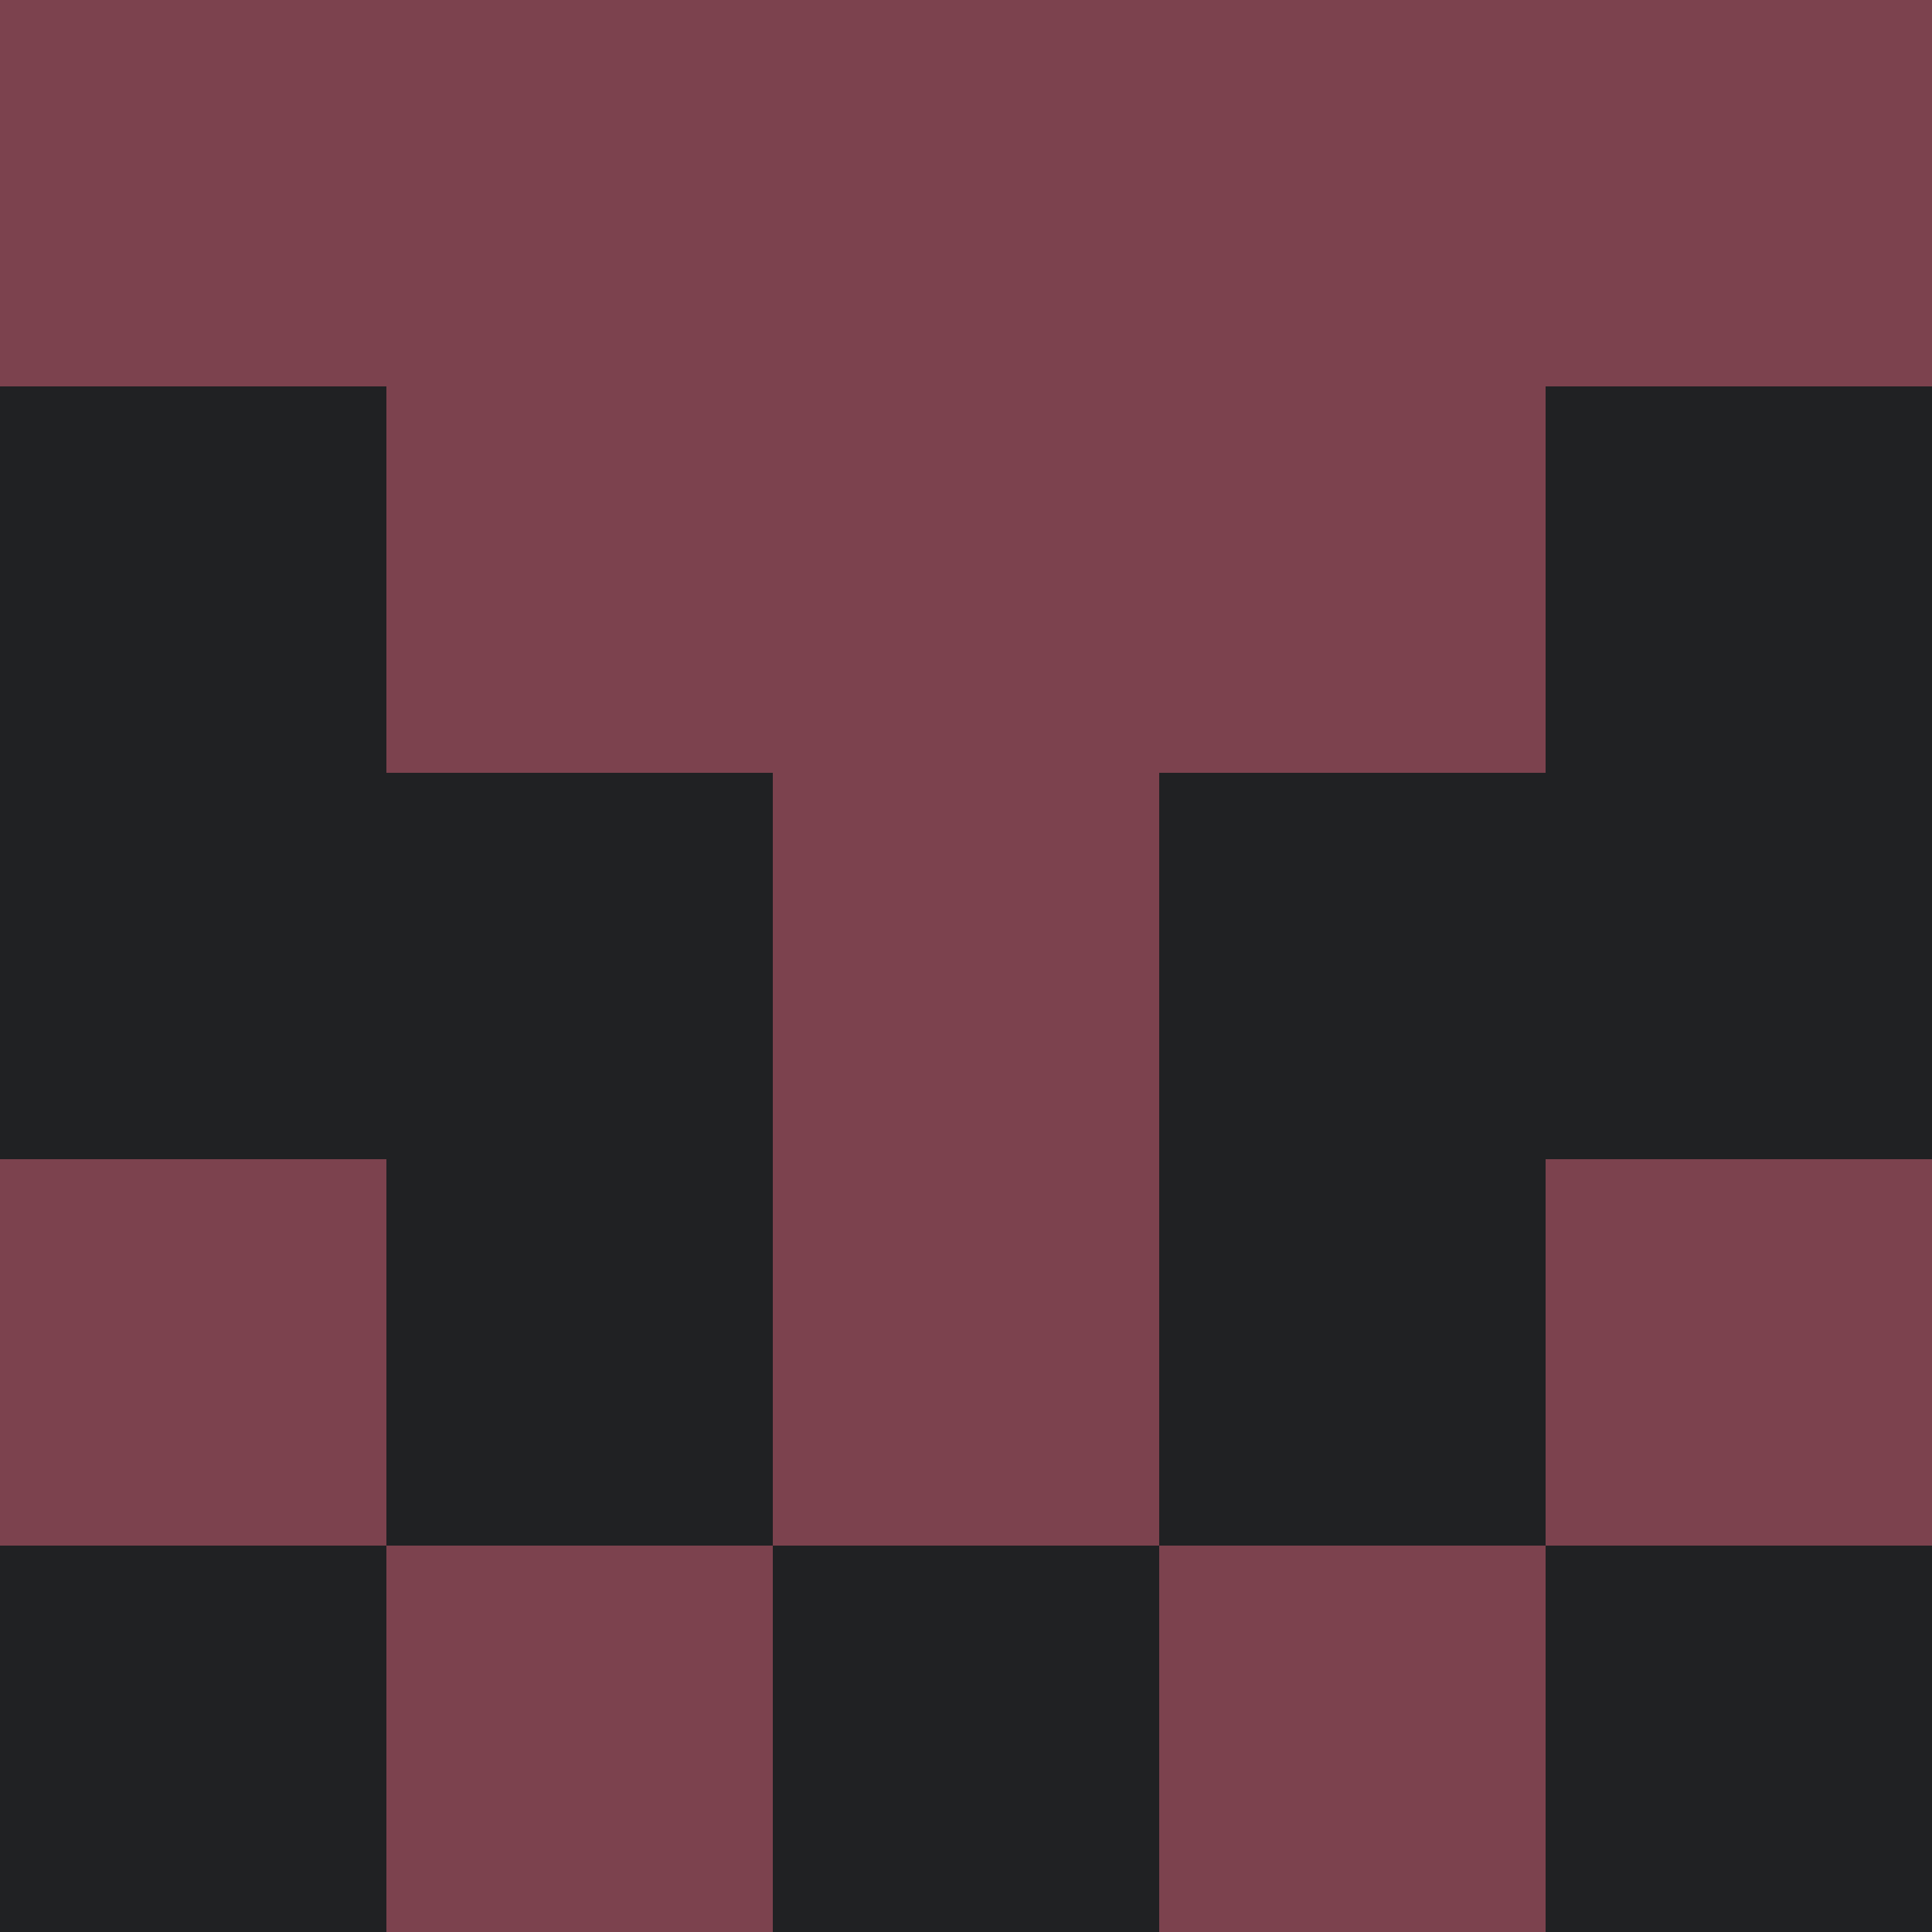<?xml version="1.0" encoding="utf-8"?>
<!DOCTYPE svg PUBLIC "-//W3C//DTD SVG 20010904//EN"
        "http://www.w3.org/TR/2001/REC-SVG-20010904/DTD/svg10.dtd">
<svg viewBox="0 0 5 5" height="100" width="100" xml:lang="fr"
     xmlns="http://www.w3.org/2000/svg"
     xmlns:xlink="http://www.w3.org/1999/xlink">
            <rect x="0" y="0" height="1" width="1" fill="#7C424E"/>
        <rect x="4" y="0" height="1" width="1" fill="#7C424E"/>
        <rect x="1" y="0" height="1" width="1" fill="#7C424E"/>
        <rect x="3" y="0" height="1" width="1" fill="#7C424E"/>
        <rect x="2" y="0" height="1" width="1" fill="#7C424E"/>
                <rect x="0" y="1" height="1" width="1" fill="#202123"/>
        <rect x="4" y="1" height="1" width="1" fill="#202123"/>
        <rect x="1" y="1" height="1" width="1" fill="#7C424E"/>
        <rect x="3" y="1" height="1" width="1" fill="#7C424E"/>
        <rect x="2" y="1" height="1" width="1" fill="#7C424E"/>
                <rect x="0" y="2" height="1" width="1" fill="#202123"/>
        <rect x="4" y="2" height="1" width="1" fill="#202123"/>
        <rect x="1" y="2" height="1" width="1" fill="#202123"/>
        <rect x="3" y="2" height="1" width="1" fill="#202123"/>
        <rect x="2" y="2" height="1" width="1" fill="#7C424E"/>
                <rect x="0" y="3" height="1" width="1" fill="#7C424E"/>
        <rect x="4" y="3" height="1" width="1" fill="#7C424E"/>
        <rect x="1" y="3" height="1" width="1" fill="#202123"/>
        <rect x="3" y="3" height="1" width="1" fill="#202123"/>
        <rect x="2" y="3" height="1" width="1" fill="#7C424E"/>
                <rect x="0" y="4" height="1" width="1" fill="#202123"/>
        <rect x="4" y="4" height="1" width="1" fill="#202123"/>
        <rect x="1" y="4" height="1" width="1" fill="#7C424E"/>
        <rect x="3" y="4" height="1" width="1" fill="#7C424E"/>
        <rect x="2" y="4" height="1" width="1" fill="#202123"/>
        </svg>